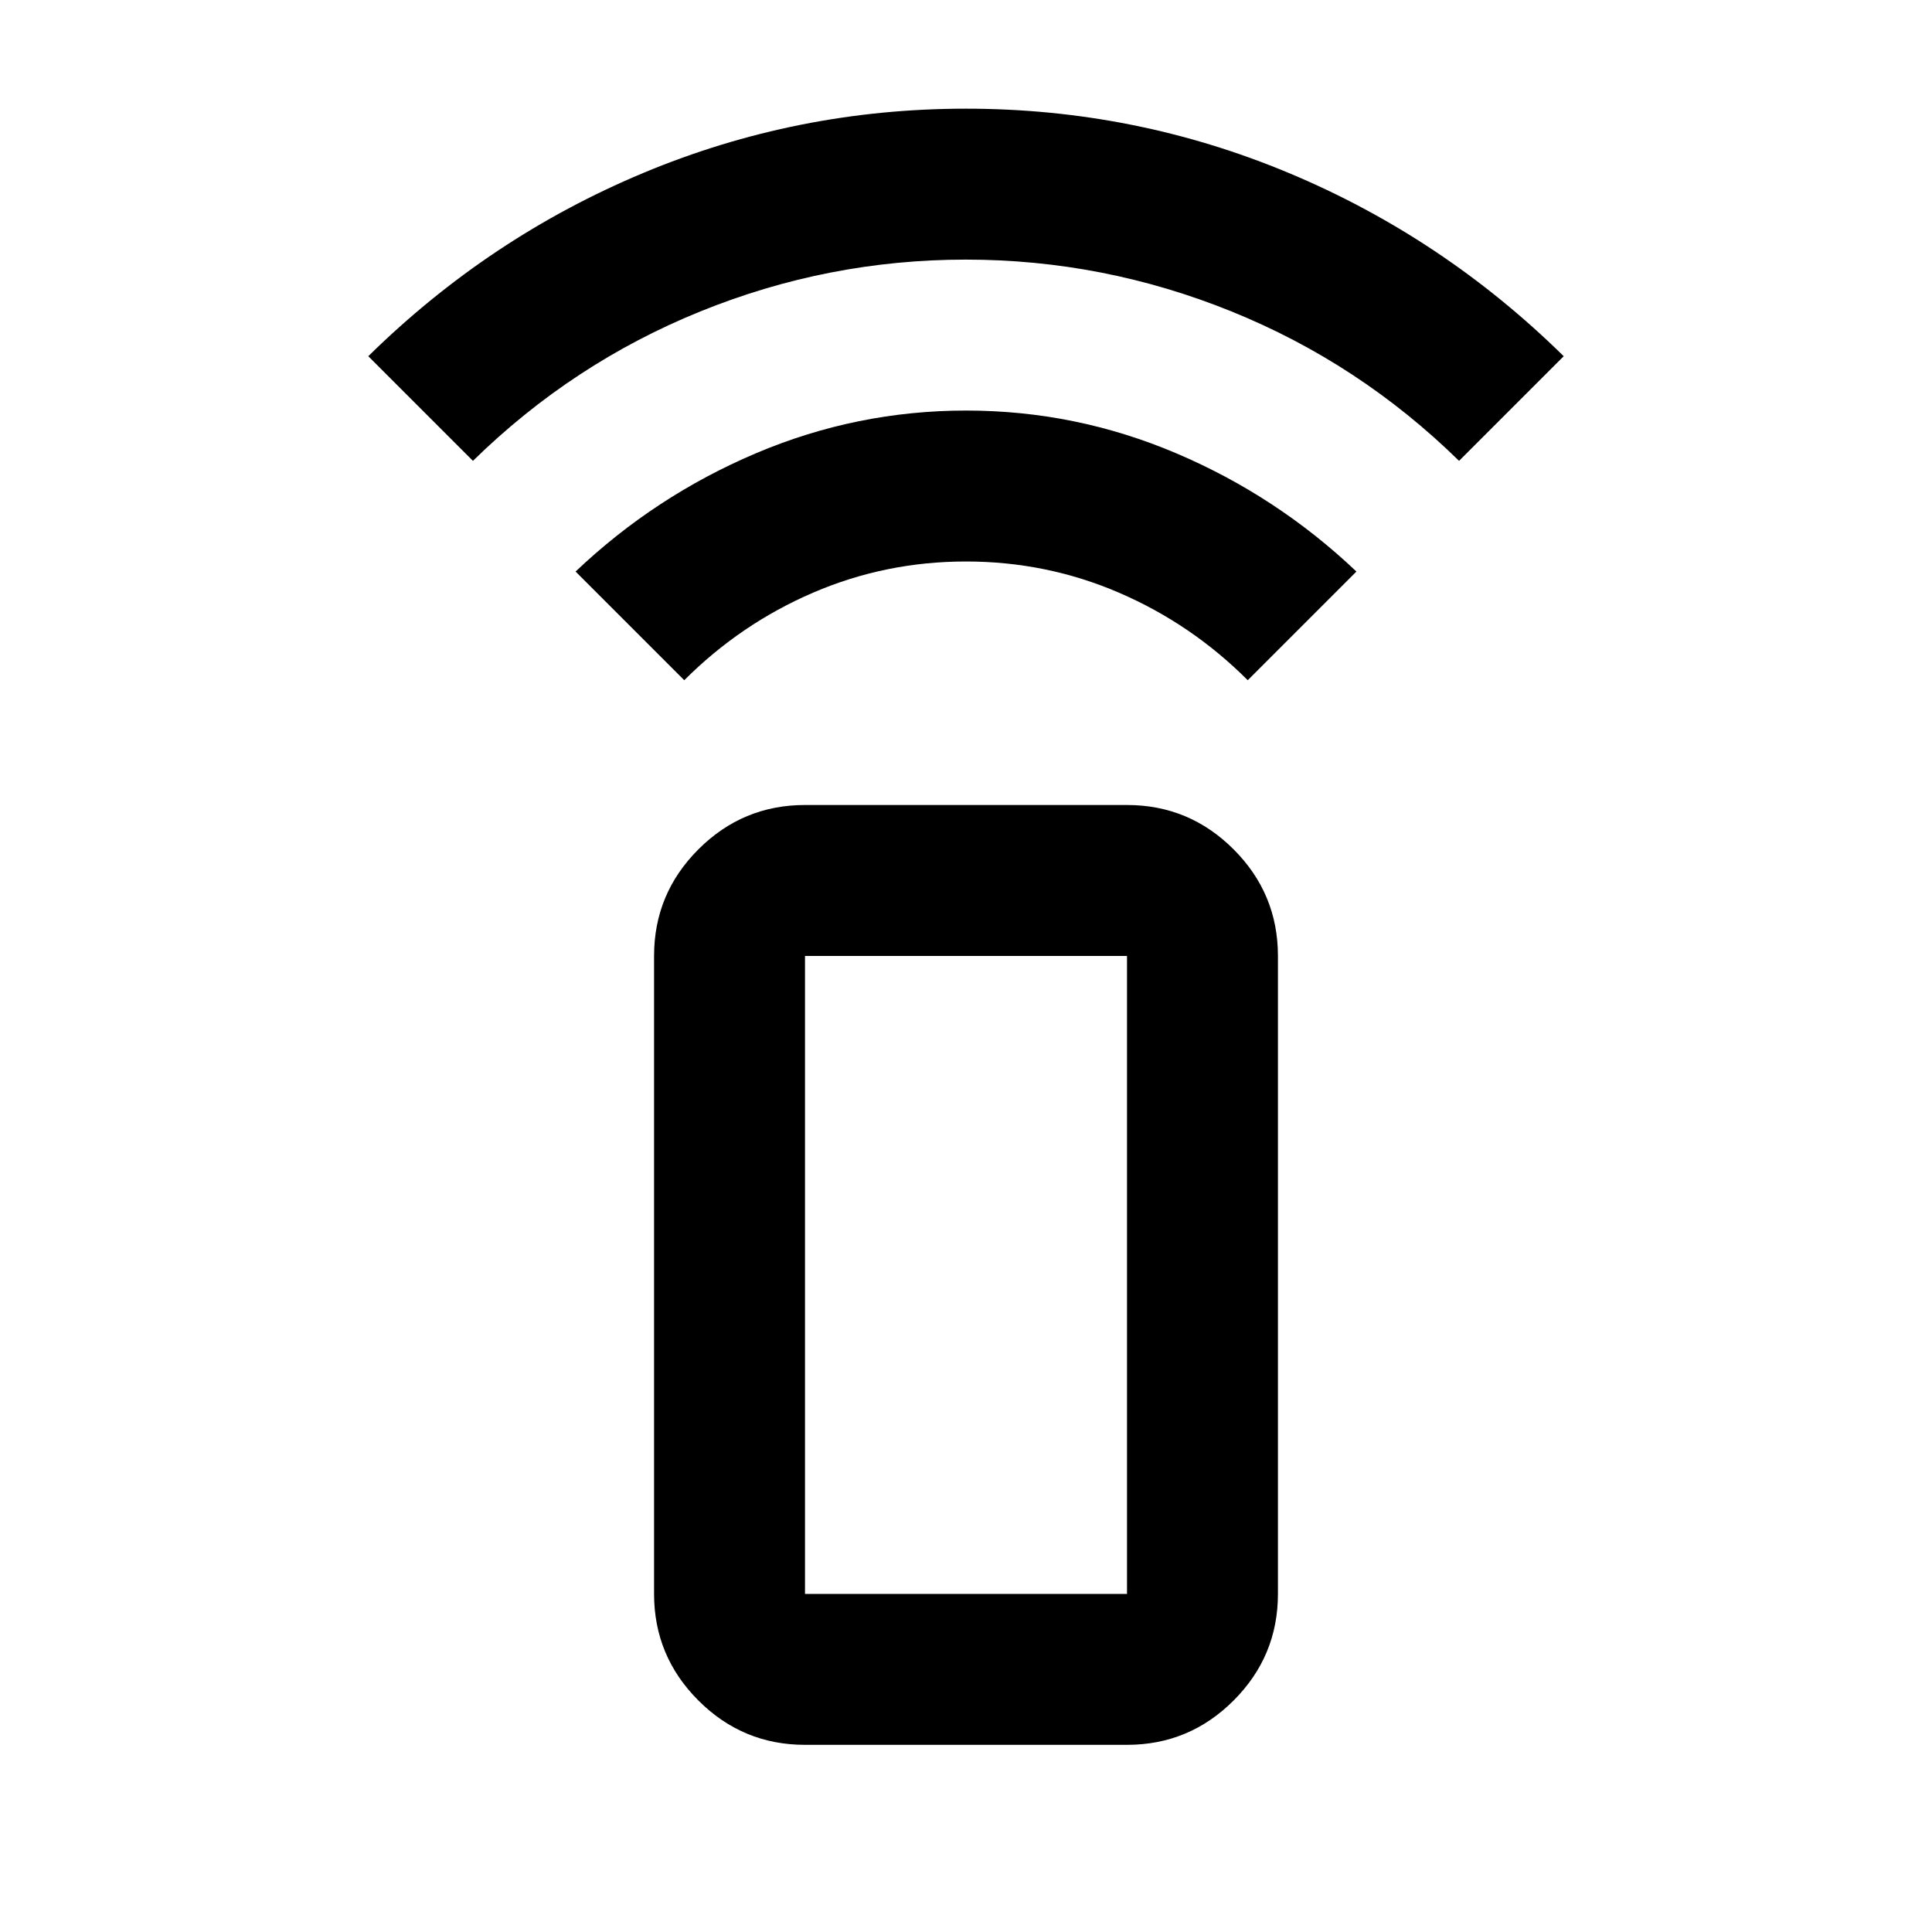 <svg xmlns="http://www.w3.org/2000/svg" height="24" viewBox="0 -960 960 960" width="24"><path d="m340-622-54-54q39.5-37.5 89.56-58.75Q425.63-756 480.06-756q54.44 0 104.44 21.25T674-676l-54 54q-28-28-64-43.5T480-681q-40 0-76 15.5T340-622ZM235-731l-52-52q60-59 136.5-91T480-906q84 0 160.5 32T777-783l-52 52q-49.5-48.5-113.09-74.25t-132-25.75Q411.5-831 348-805.25T235-731ZM400-93q-30.94 0-52.97-22.03Q325-137.06 325-168v-317q0-30.94 22.03-52.97Q369.06-560 400-560h160q30.94 0 52.97 22.03Q635-515.94 635-485v317q0 30.94-22.03 52.97Q590.94-93 560-93H400Zm160-75v-317H400v317h160Zm0 0H400h160Z"/></svg>